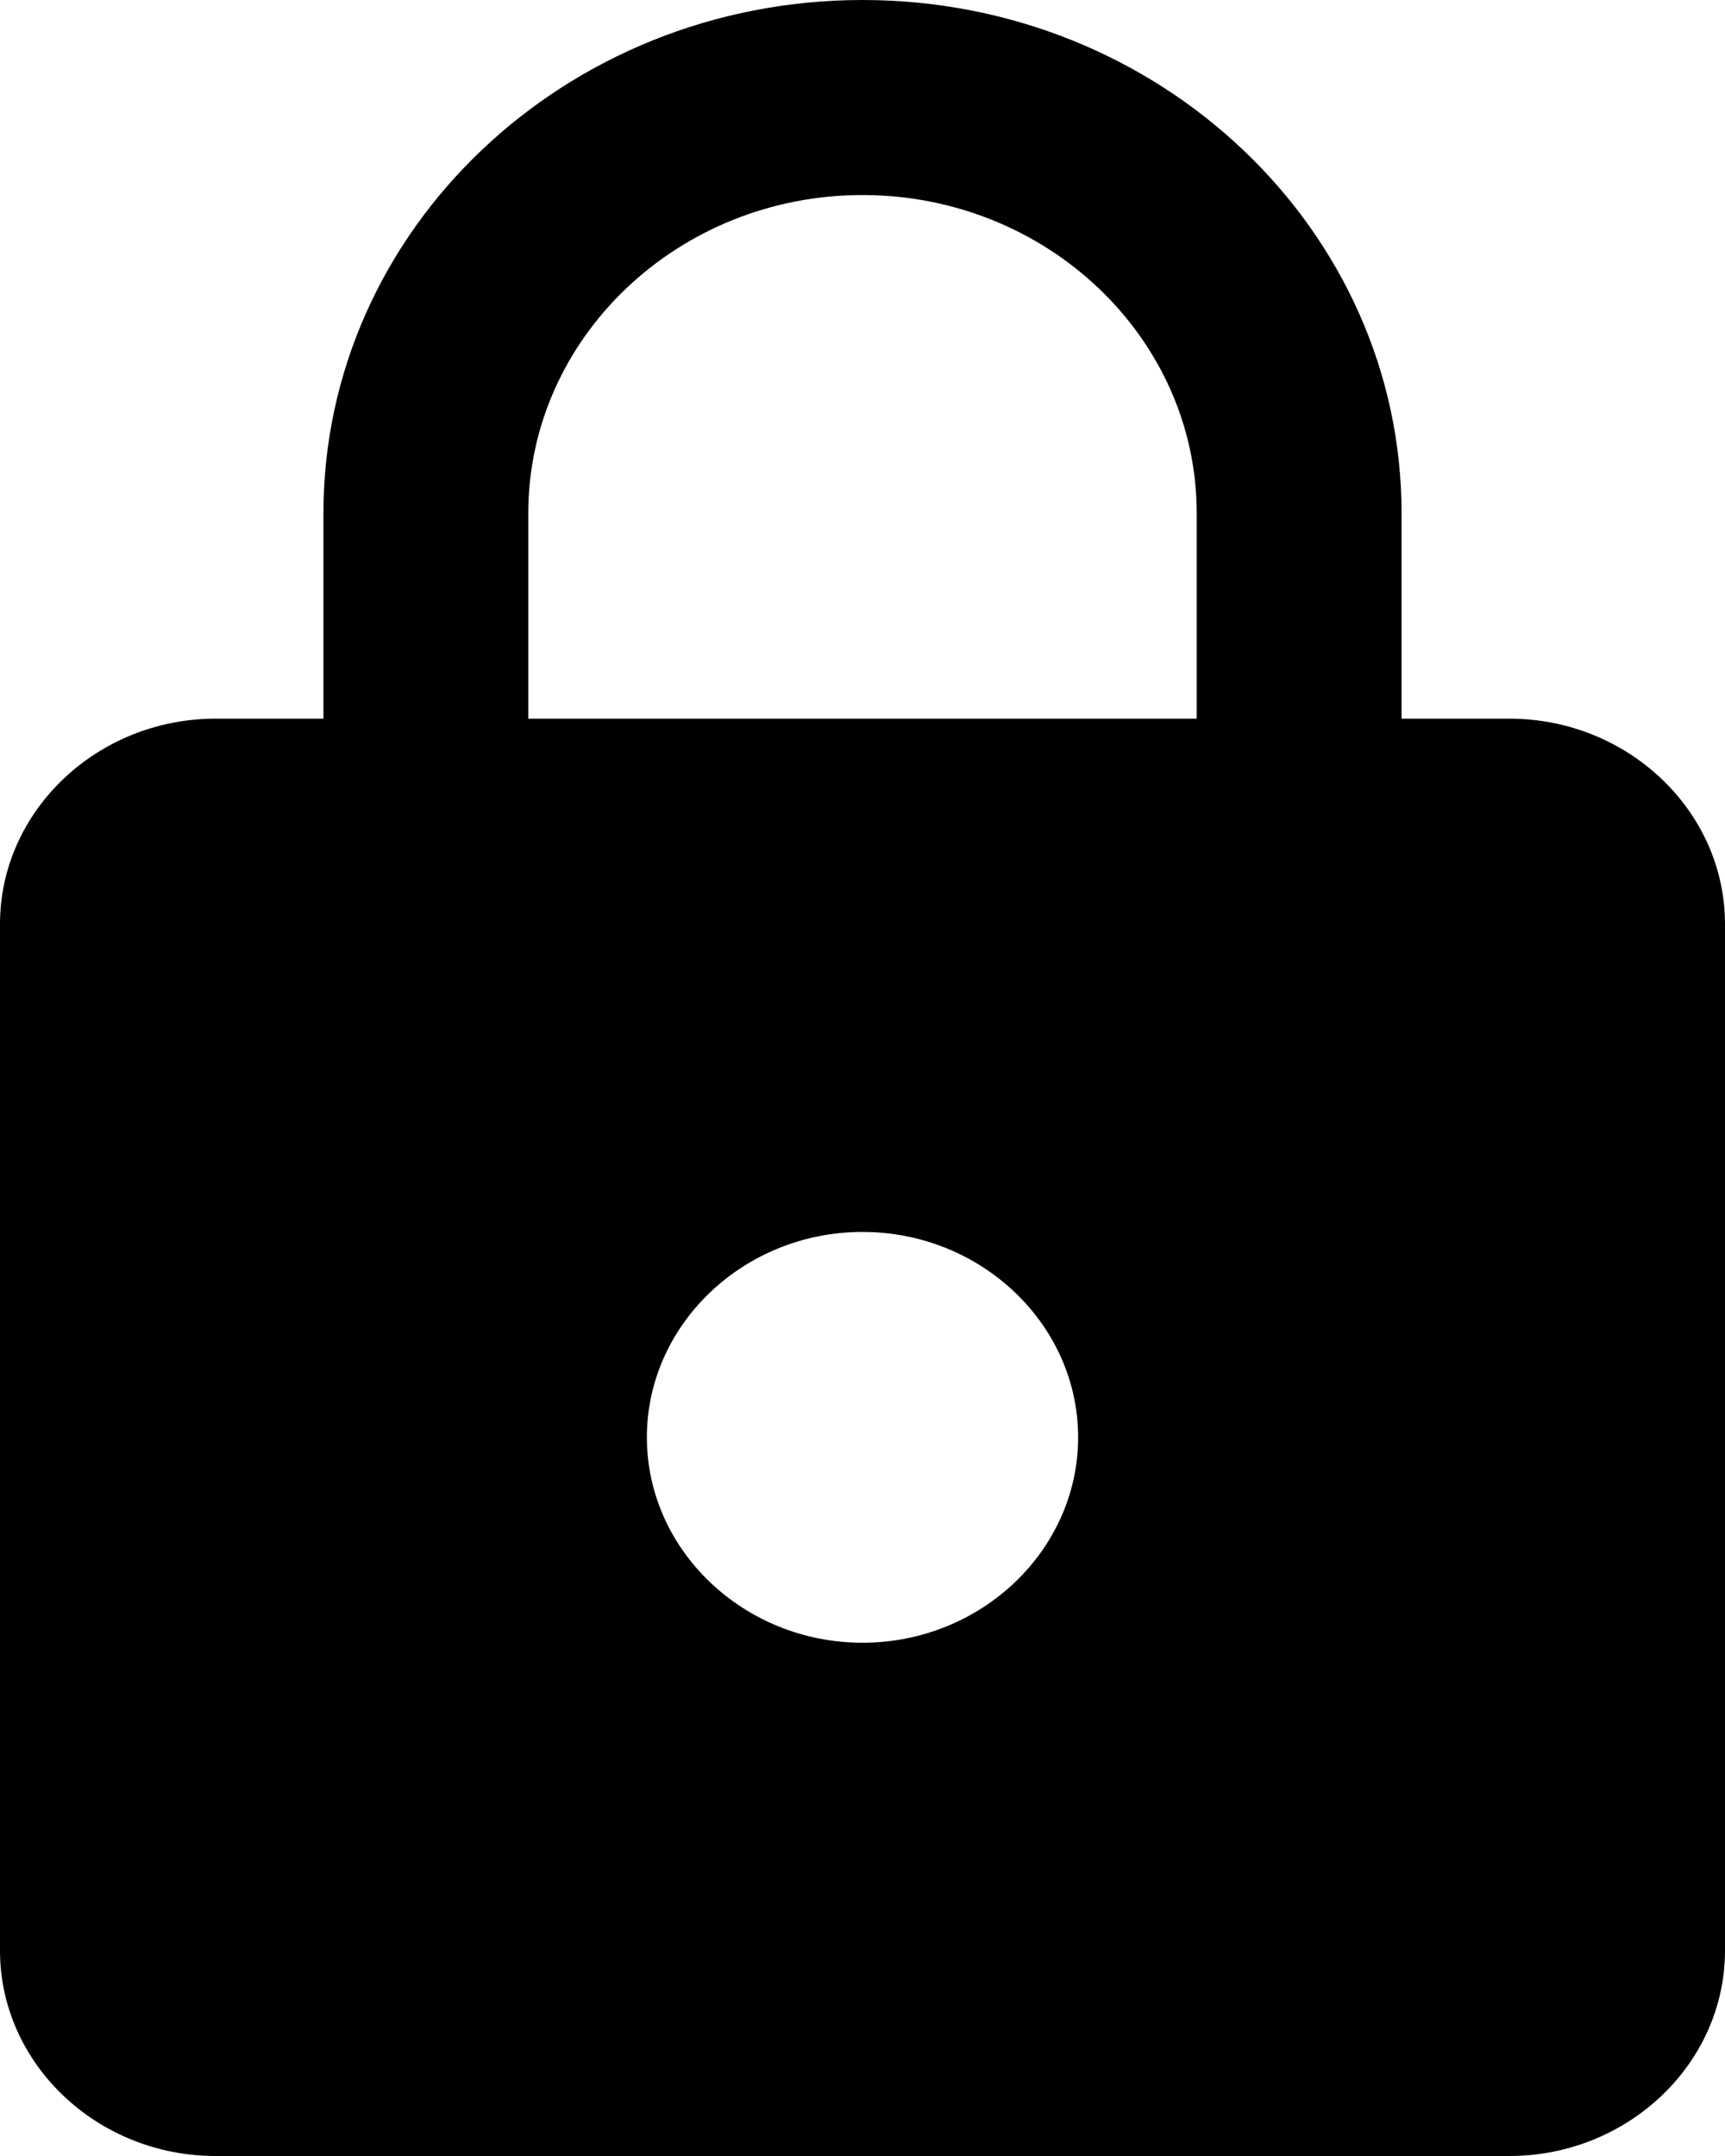 <svg width="12" height="15" viewBox="0 0 12 15" fill="none" xmlns="http://www.w3.org/2000/svg">
<path d="M10.5 5H9.75V3.571C9.75 1.6 8.07 0 6 0C3.93 0 2.25 1.6 2.25 3.571V5H1.5C0.675 5 0 5.643 0 6.429V13.571C0 14.357 0.675 15 1.5 15H10.5C11.325 15 12 14.357 12 13.571V6.429C12 5.643 11.325 5 10.5 5ZM6 11.429C5.175 11.429 4.5 10.786 4.5 10C4.5 9.214 5.175 8.571 6 8.571C6.825 8.571 7.5 9.214 7.5 10C7.5 10.786 6.825 11.429 6 11.429ZM8.325 5H3.675V3.571C3.675 2.35 4.718 1.357 6 1.357C7.282 1.357 8.325 2.35 8.325 3.571V5Z" fill="black"/>
</svg>
